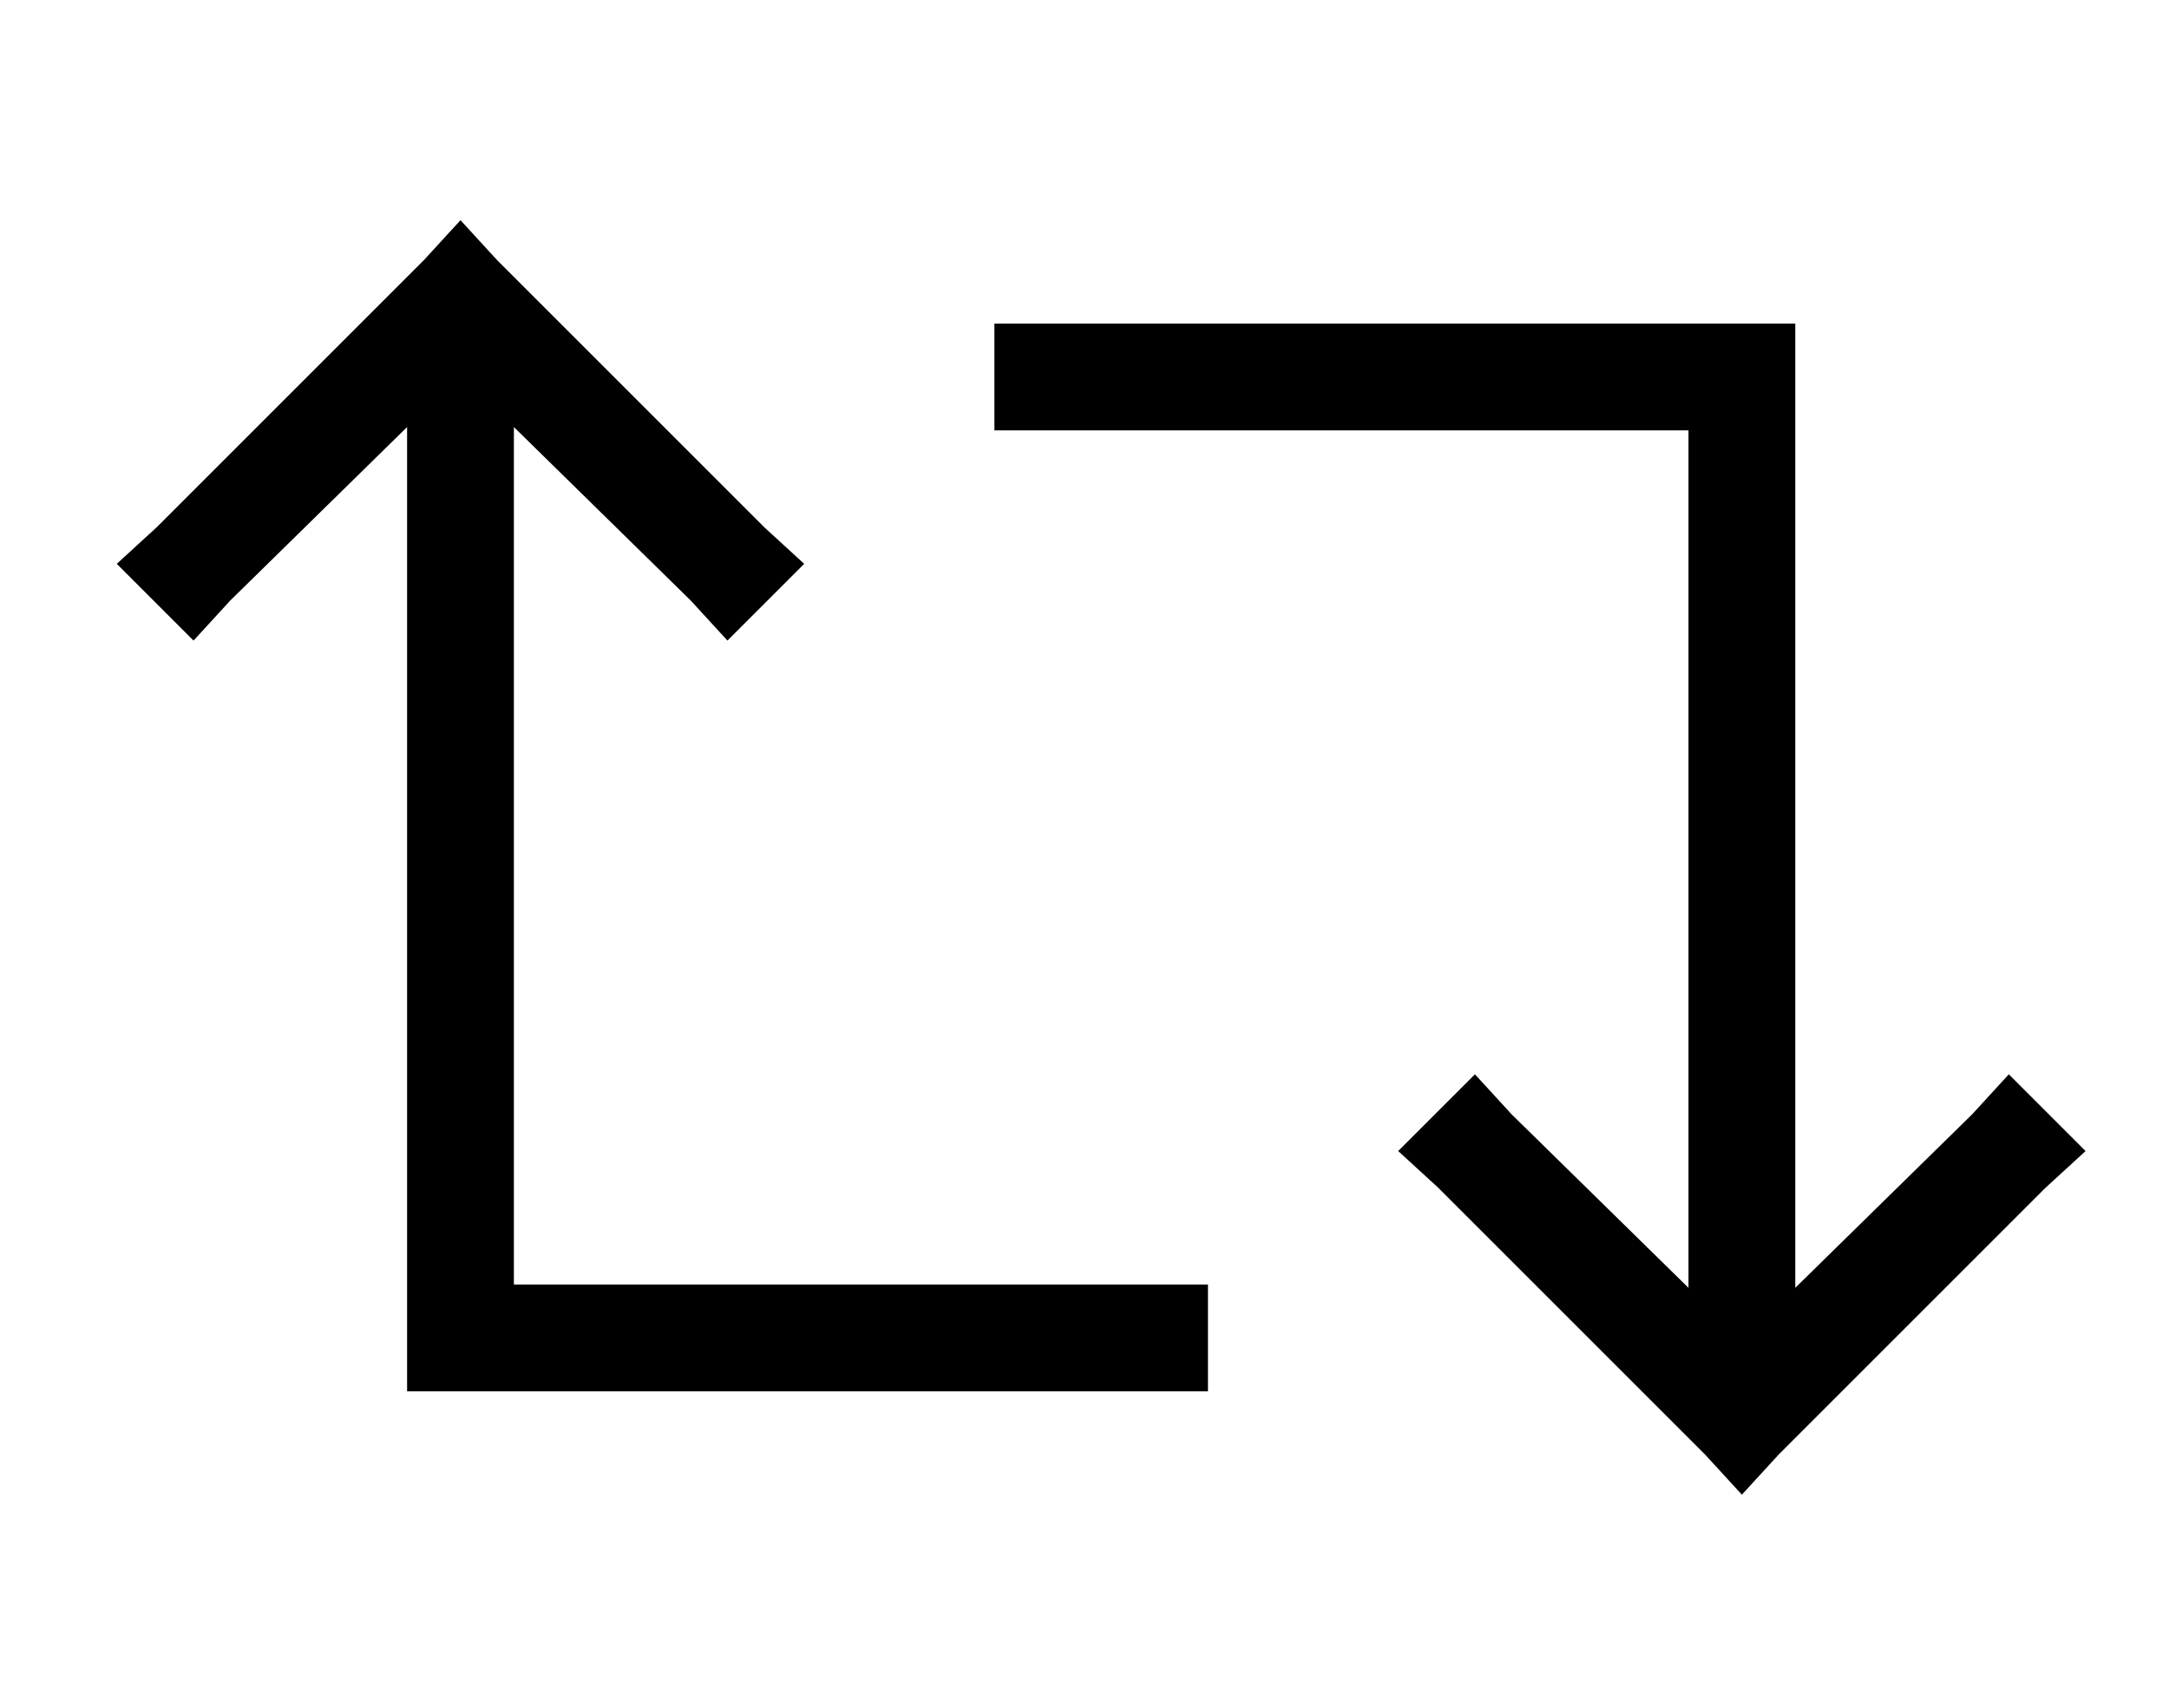 <?xml version="1.0" standalone="no"?>
<!DOCTYPE svg PUBLIC "-//W3C//DTD SVG 1.1//EN" "http://www.w3.org/Graphics/SVG/1.1/DTD/svg11.dtd" >
<svg xmlns="http://www.w3.org/2000/svg" xmlns:xlink="http://www.w3.org/1999/xlink" version="1.1" viewBox="-10 -40 650 512">
   <path fill="currentColor"
d="M128 26l11 12l-11 -12l11 12l80 80v0l12 11v0l-23 23v0l-11 -12v0l-53 -52v0v257v0h192h16v32v0h-16h-224v-16v0v-273v0l-53 52v0l-11 12v0l-23 -23v0l12 -11v0l80 -80v0l11 -12v0zM528 346l53 -52l-53 52l53 -52l11 -12v0l23 23v0l-12 11v0l-80 80v0l-11 12v0l-11 -12v0
l-80 -80v0l-12 -11v0l23 -23v0l11 12v0l53 52v0v-257v0h-192h-16v-32v0h16h224v16v0v273v0z" />
</svg>
